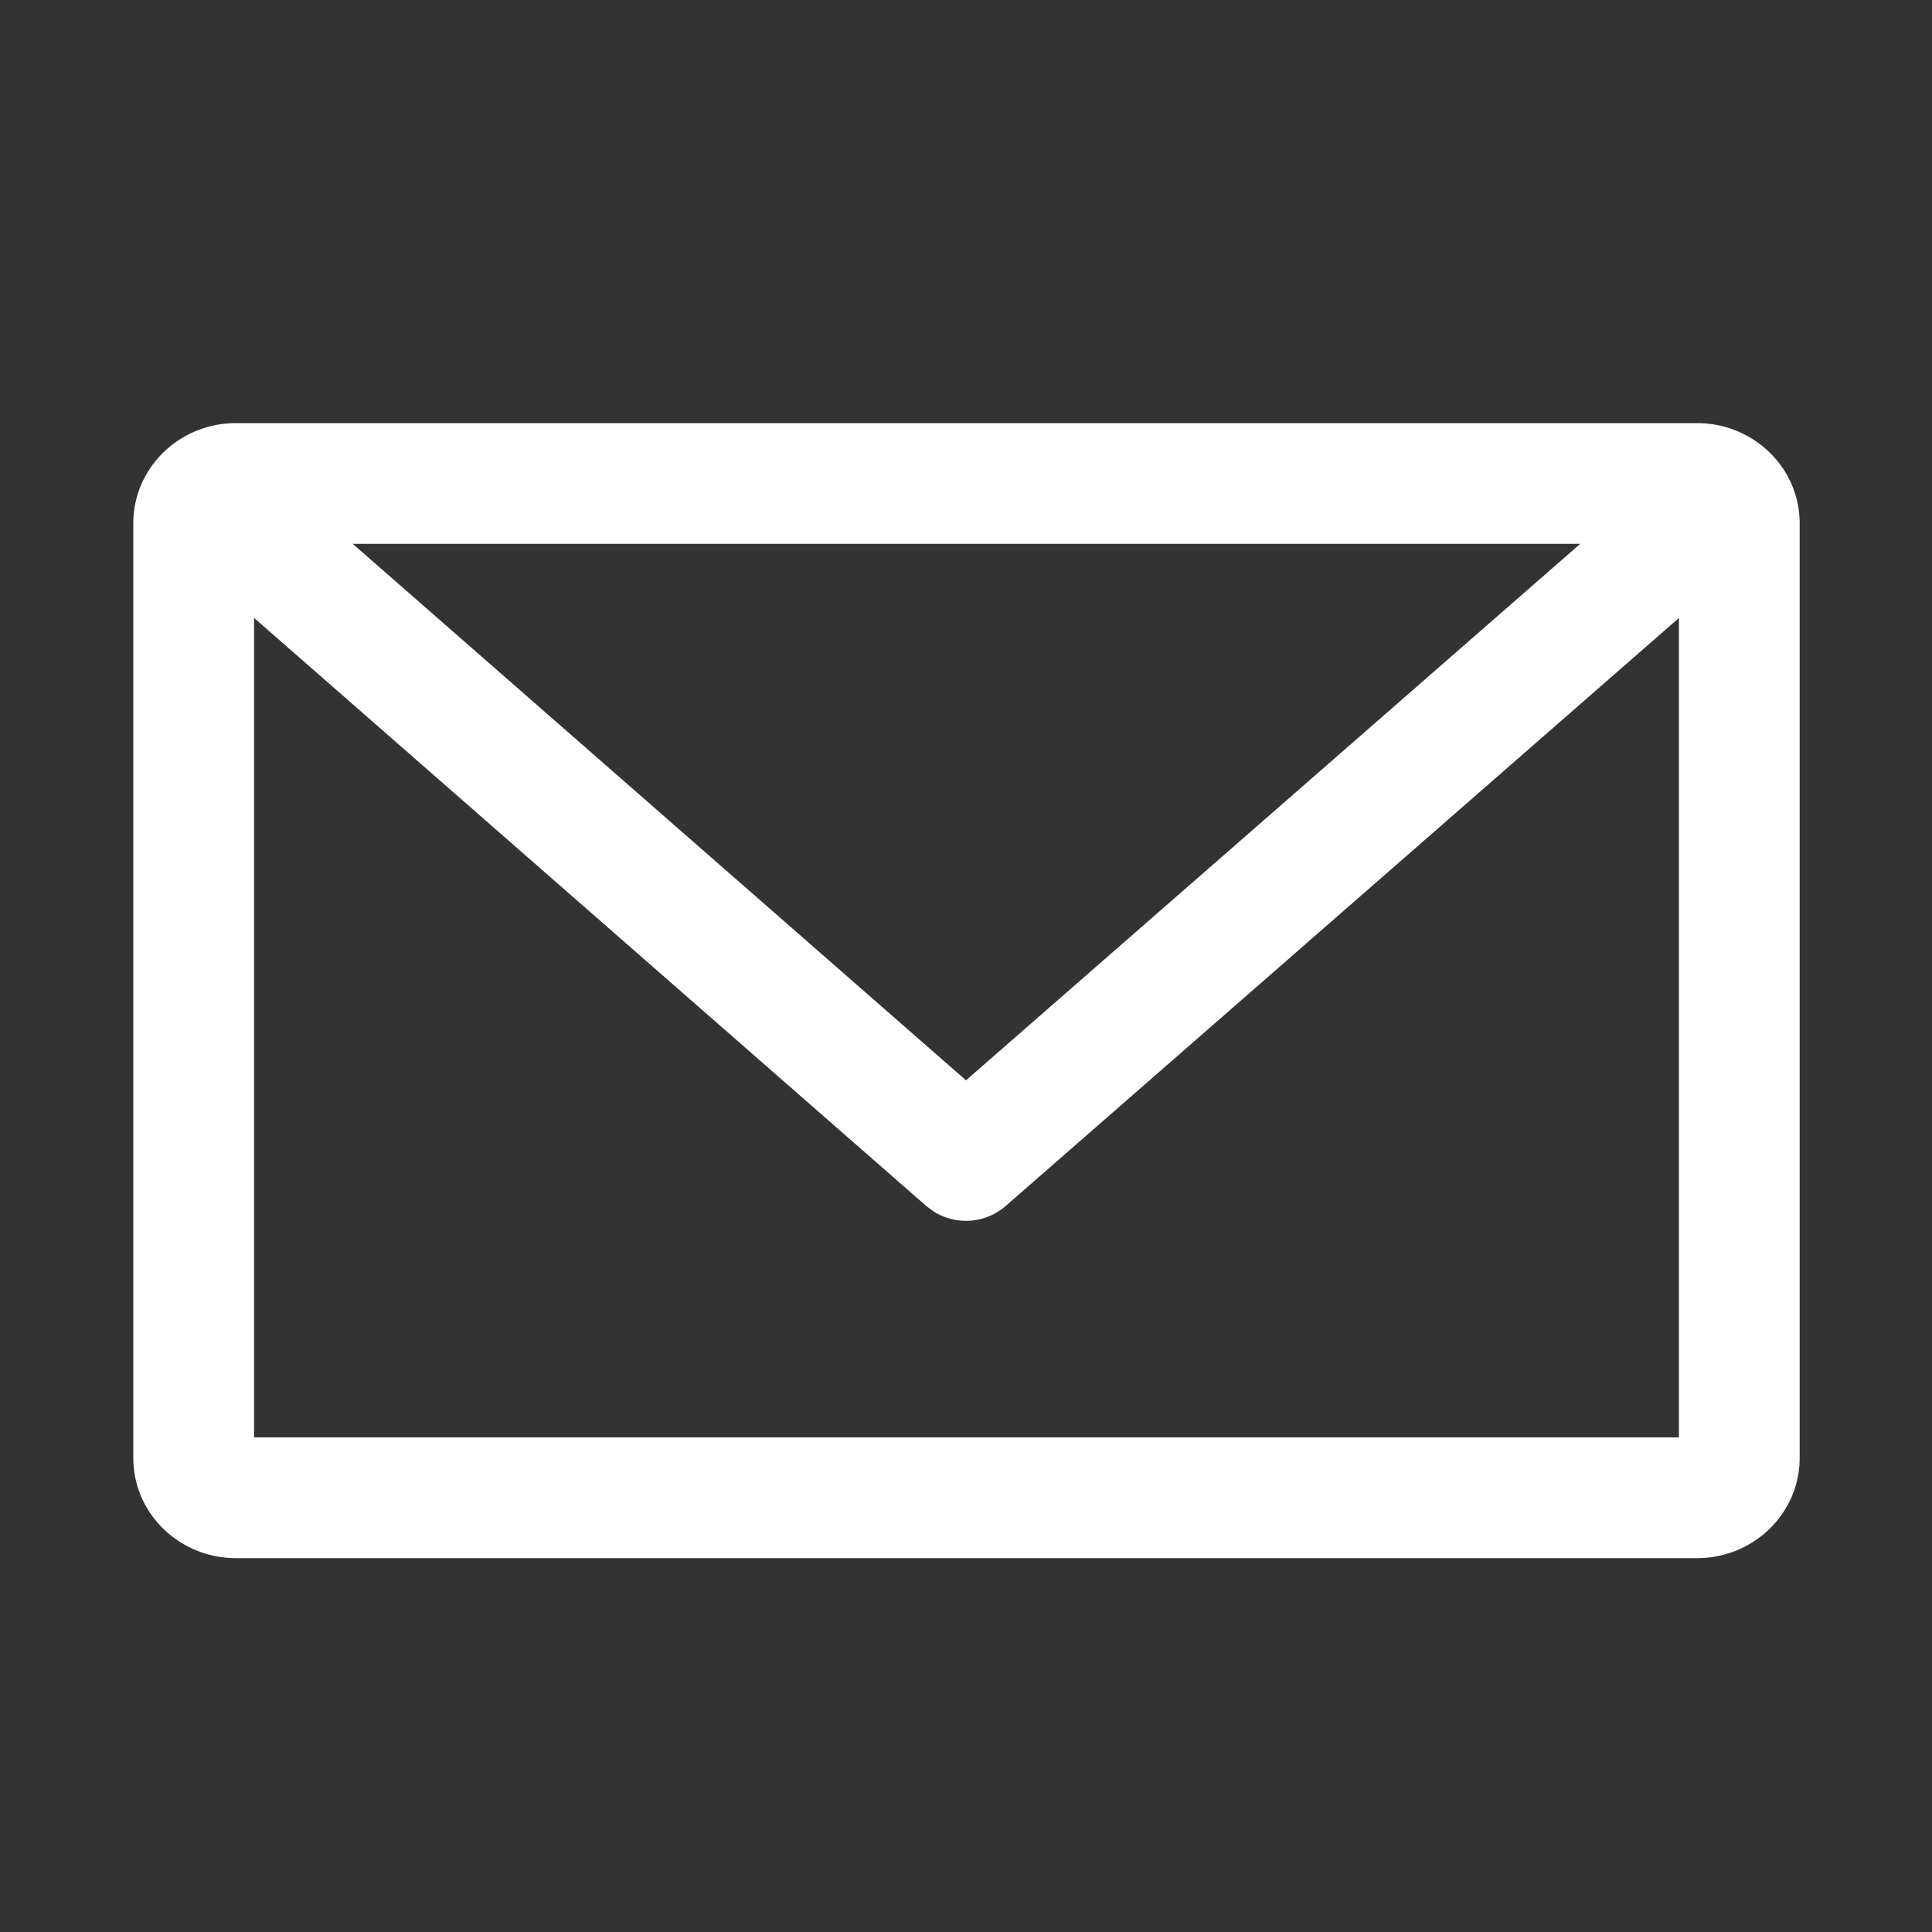 <svg xmlns:xlink="http://www.w3.org/1999/xlink" xmlns="http://www.w3.org/2000/svg" width="24" height="24"><rect width="100%" height="100%" fill="#333333" stroke="none"/><g fill="none" fill-rule="evenodd"><path d="M0 0h24v24H0z"/><path fill="#FFF" d="M21.08 5.256c.705 0 1.276.557 1.276 1.244v11.612c0 .687-.571 1.244-1.276 1.244H2.932c-.705 0-1.276-.557-1.276-1.244V6.5c0-.687.571-1.244 1.276-1.244H21.08zM3.156 7.676v10.18h17.7V7.677l-8.363 7.304a.75.75 0 01-.898.066l-.089-.066-8.35-7.305zm16.474-.92H4.382L12 13.42l7.63-6.664z"/></g></svg>